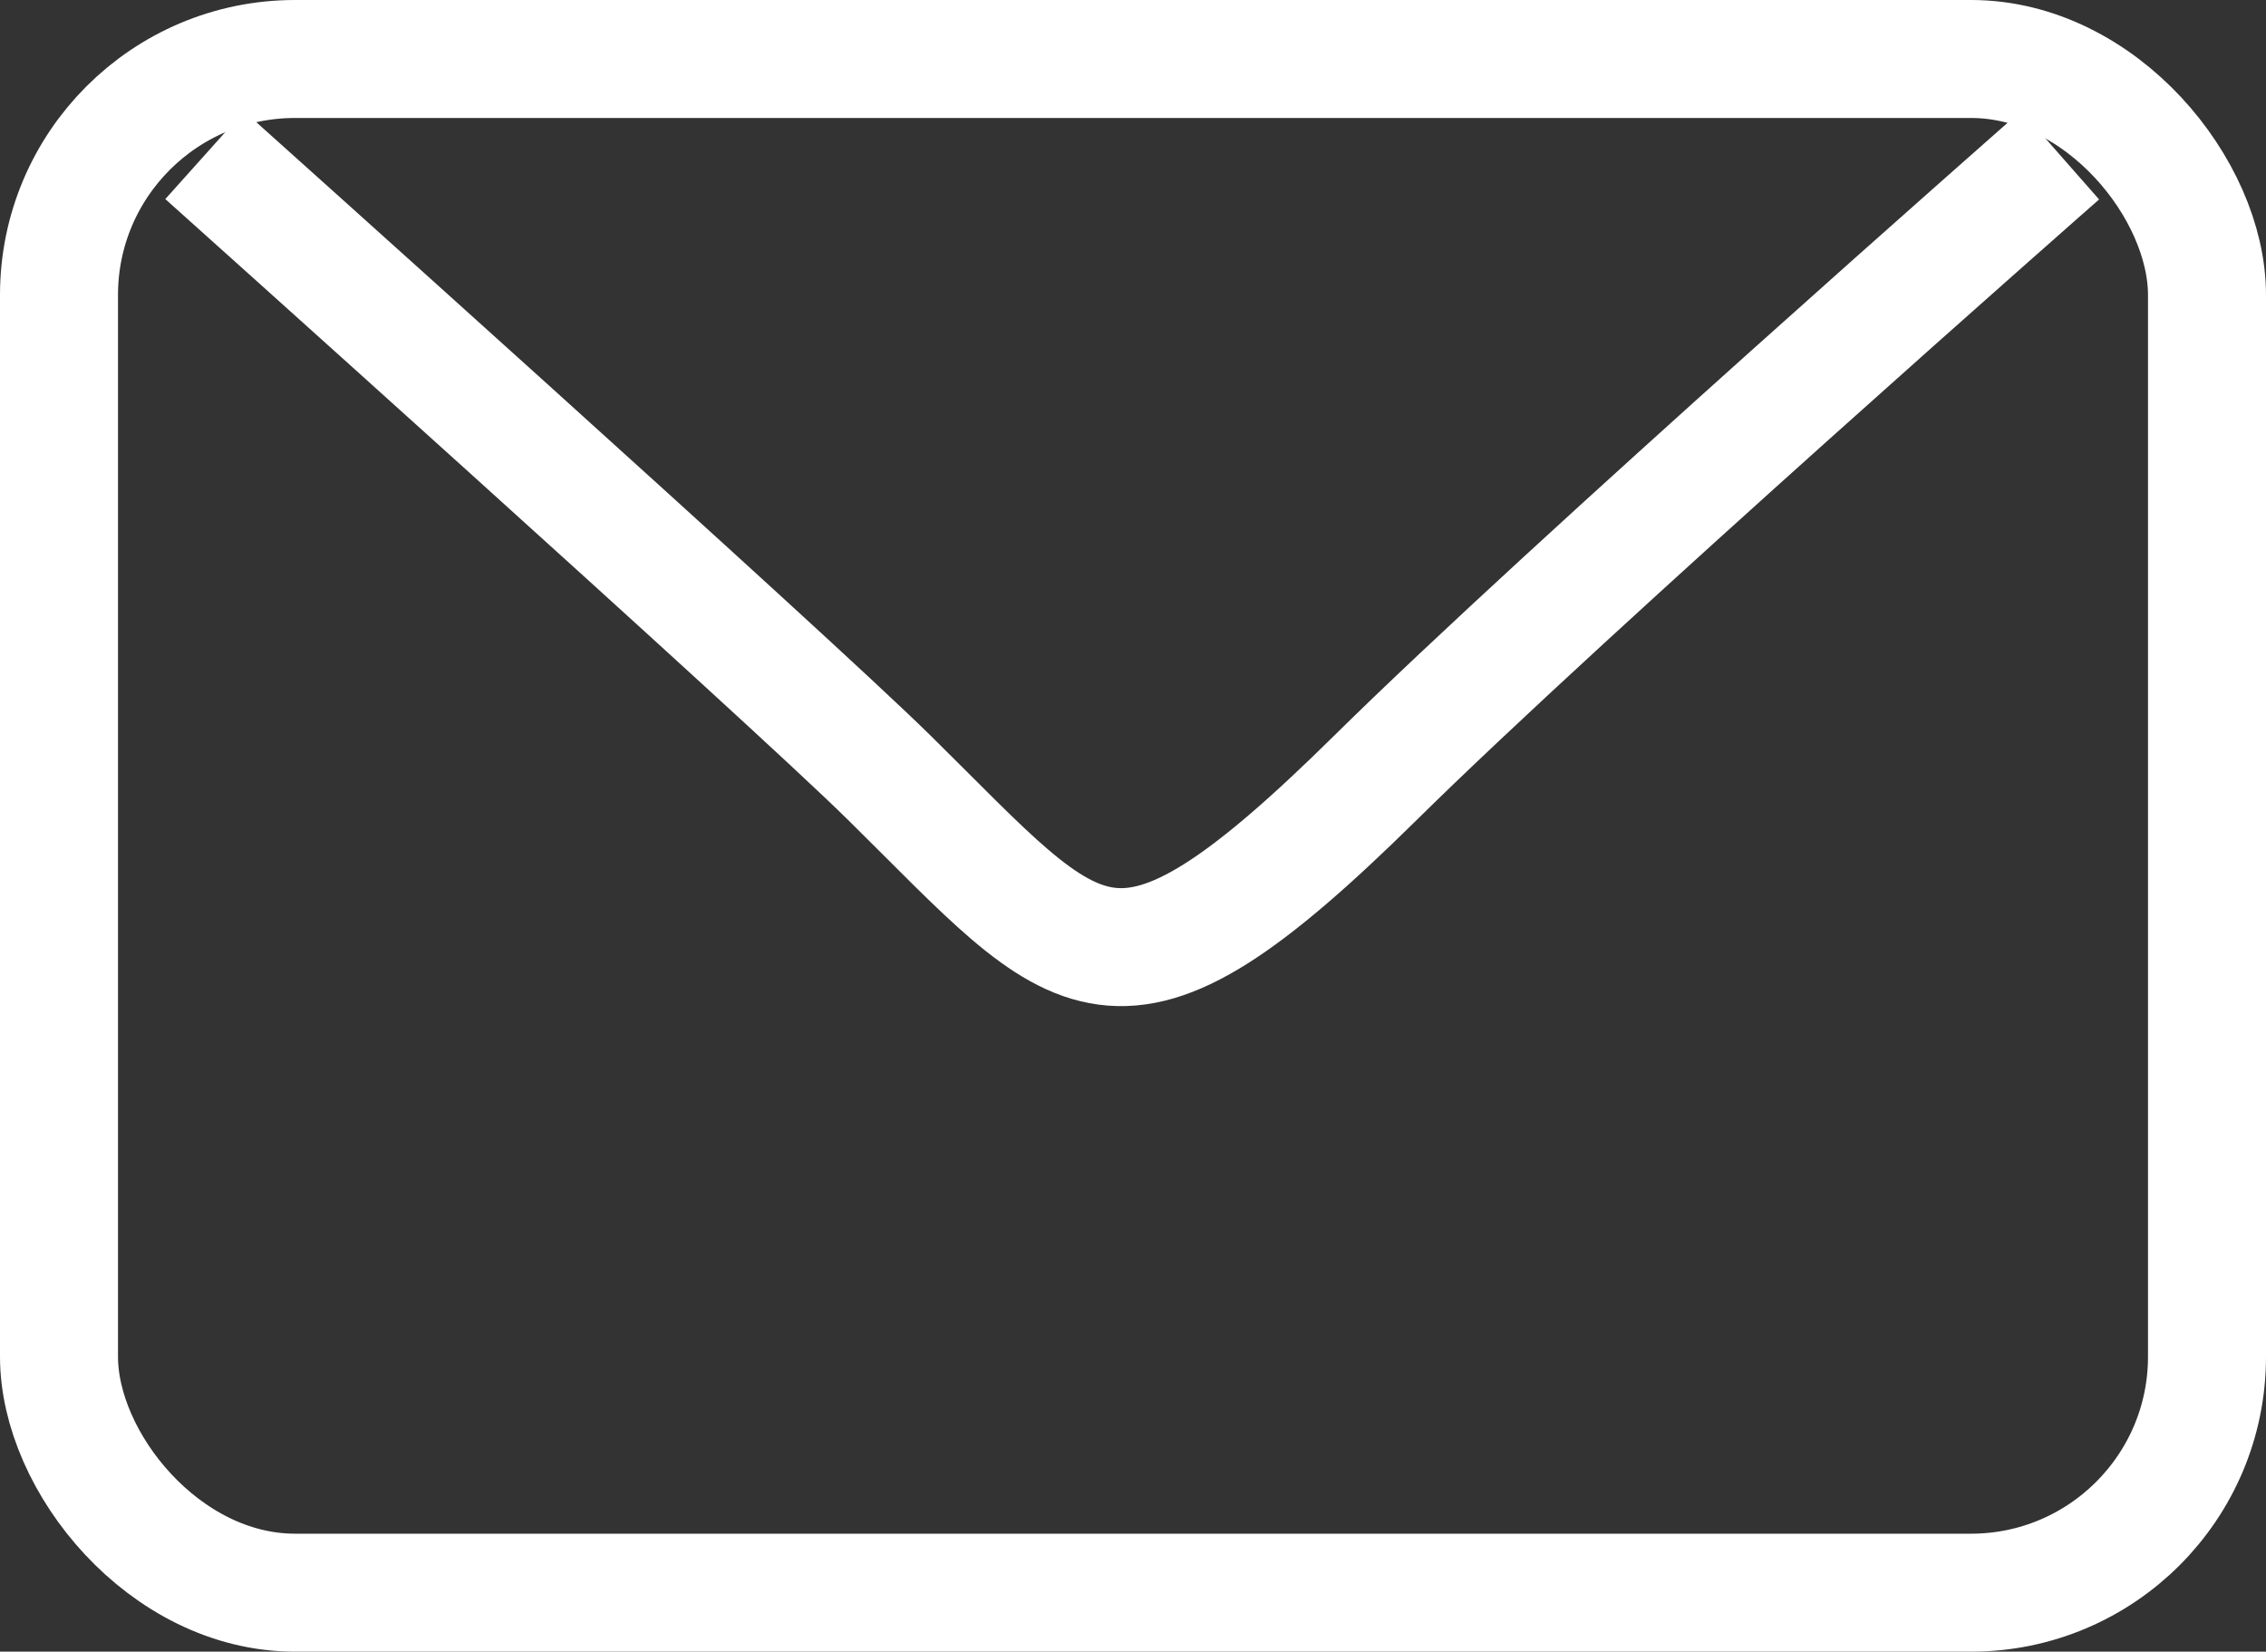 <svg id="icon" xmlns="http://www.w3.org/2000/svg" width="38.406" height="28" viewBox="0 0 38.406 28"><rect x="0" y="0" width="38.406" height="28" fill="#333333" stroke="none"/><defs><style>.cls-1,.cls-2{fill:none;stroke:#fff;stroke-width:2px}.cls-2{fill-rule:evenodd}</style></defs><rect id="Rounded_Rectangle_8" data-name="Rounded Rectangle 8" class="cls-1" x="1" y="1" width="36.406" height="26" rx="4" ry="4"/><path class="cls-2" d="M833.469 4165.63s9.867 8.84 11.609 10.56c3.266 3.22 3.789 4.38 8.23 0 3.28-3.24 11.609-10.56 11.609-10.56" transform="translate(-830 -4163)"/></svg>
